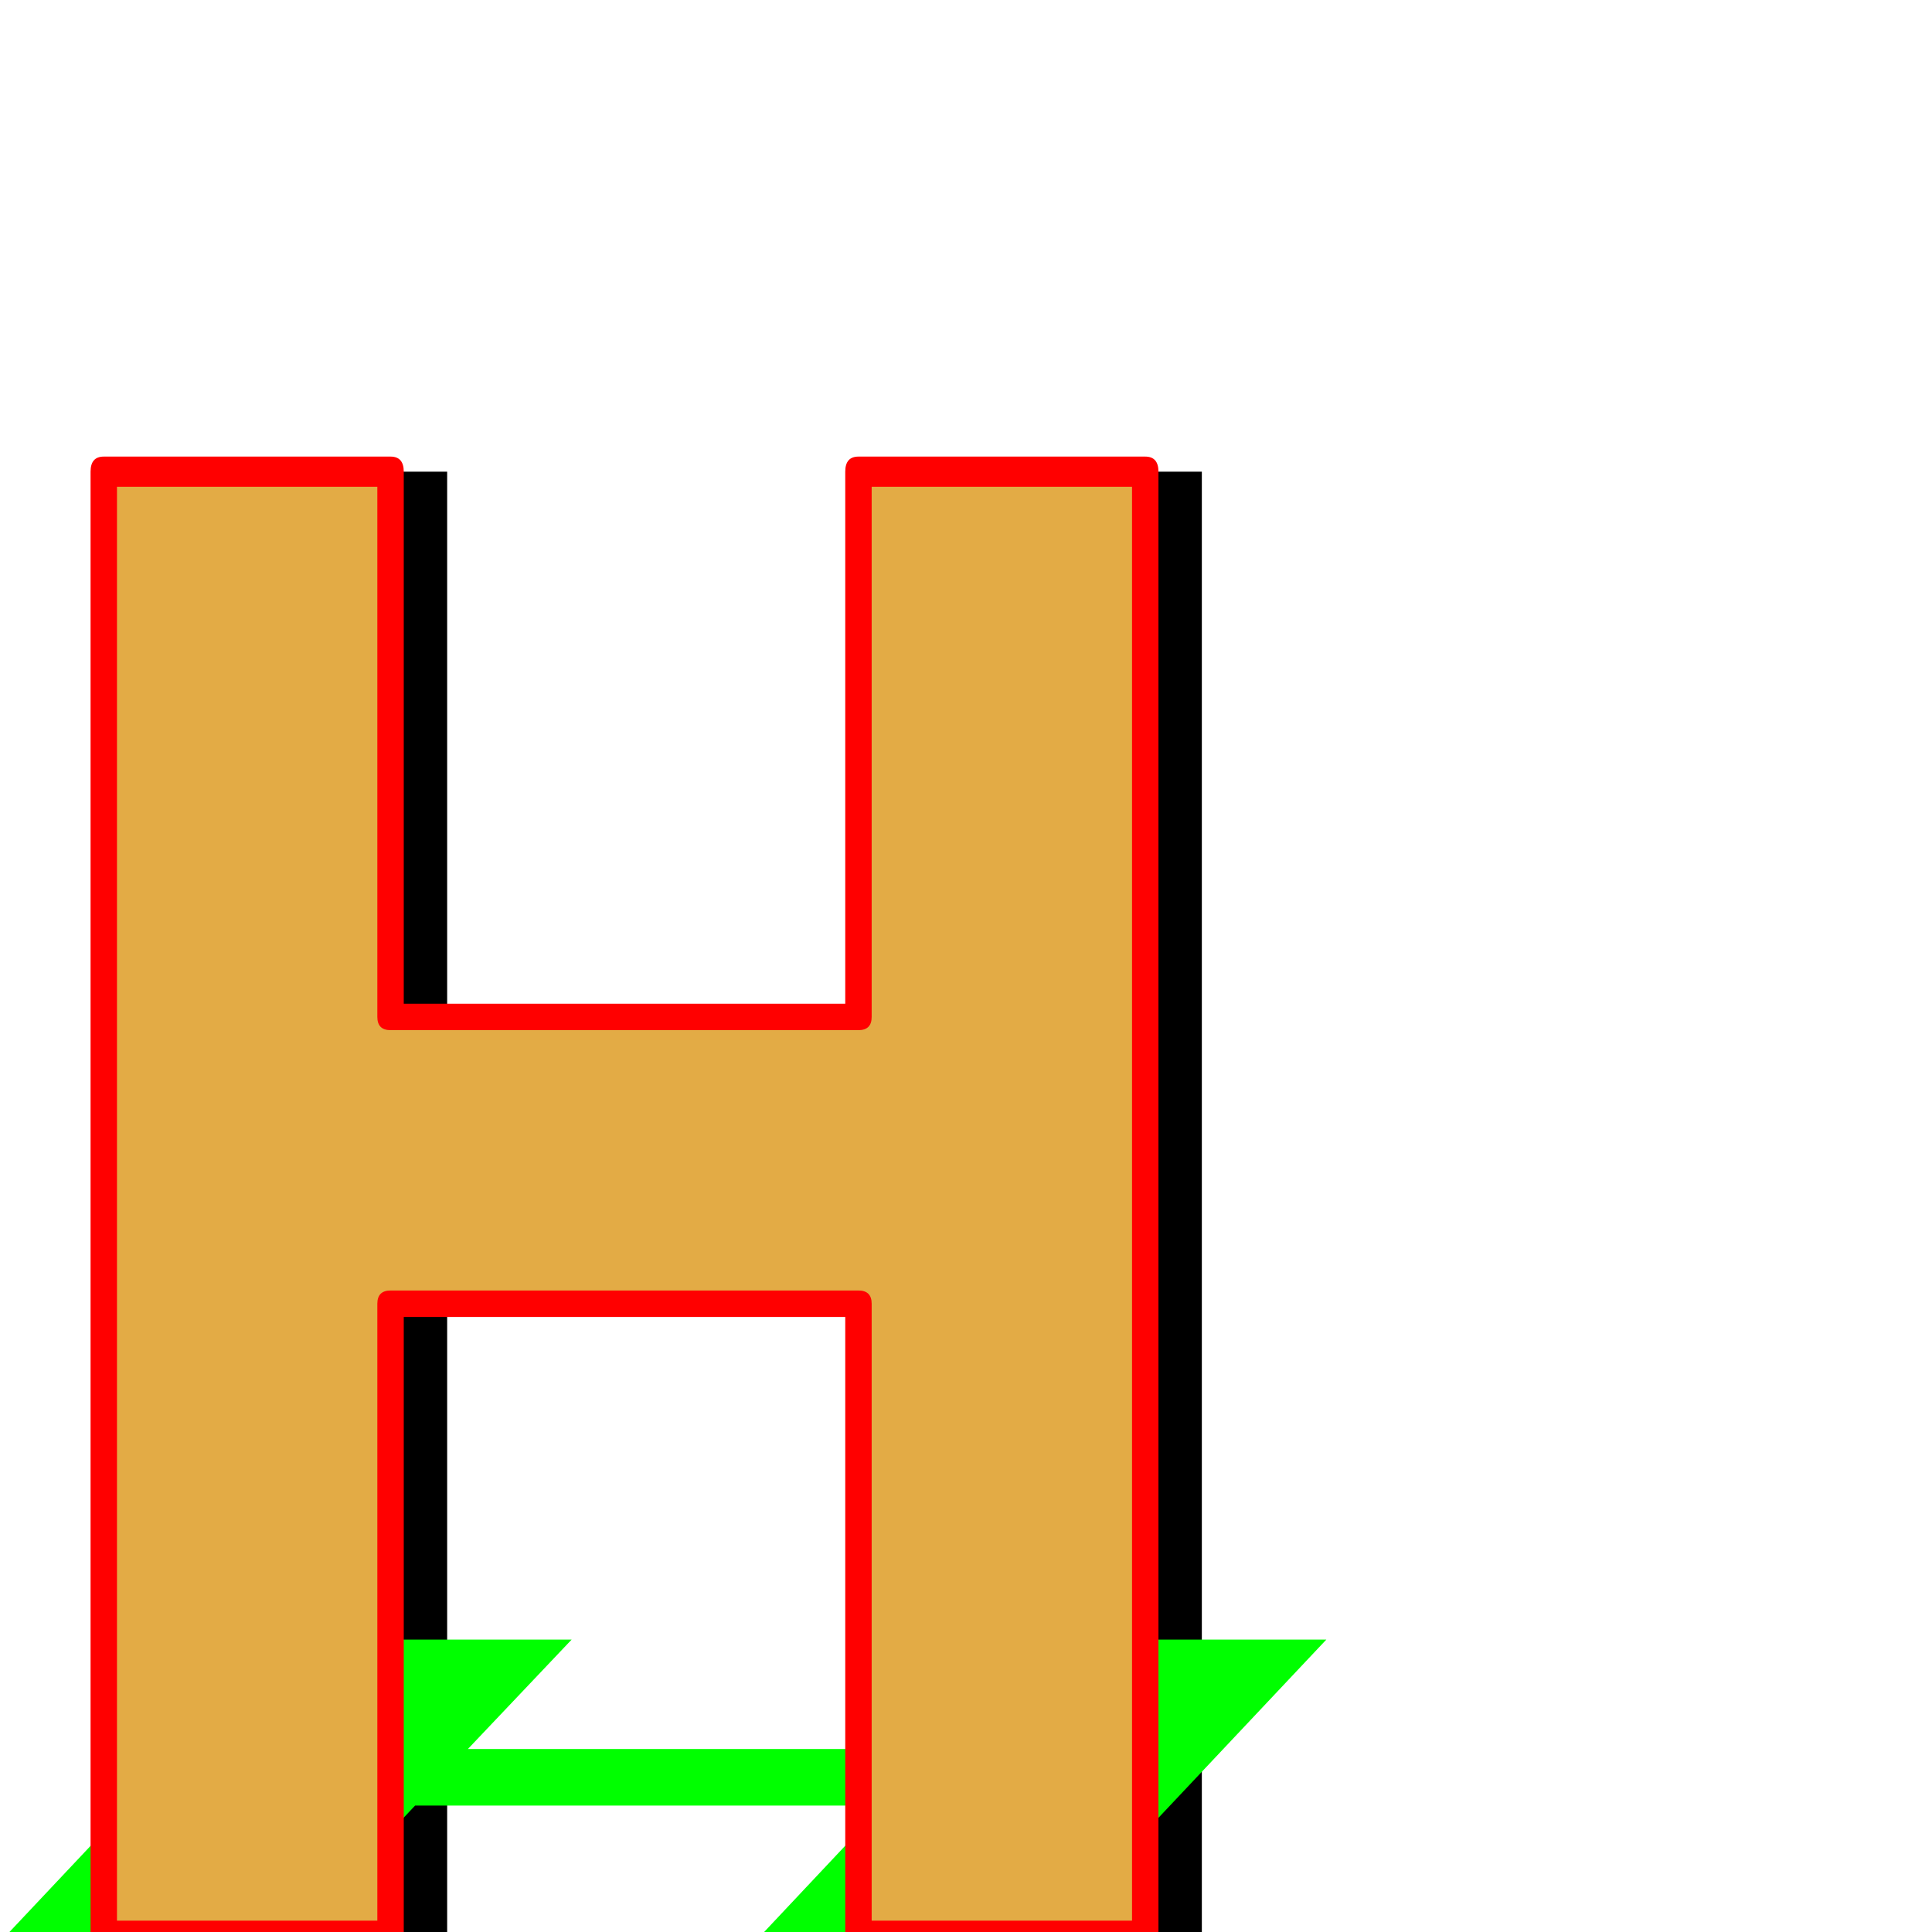<svg xmlns="http://www.w3.org/2000/svg" viewBox="0 -1024 1024 1024">
	<path fill="#000000" d="M485 -774H637V2H485V-333H237V2H85V-774H237V-485H485Z"/>
	<path fill="#00ff00" d="M551 -155H703L557 0H405L468 -67H220L157 0H5L151 -155H303L248 -97H496Z"/>
	<path fill="#e3ab45" d="M450 -774H602V2H450V-333H202V2H50V-774H202V-485H450Z"/>
	<path fill="#ff0000" d="M455 -782H607Q614 -782 614 -774V2Q614 10 607 10H455Q448 10 448 2V-326H214V2Q214 10 207 10H55Q48 10 48 2V-774Q48 -782 55 -782H207Q214 -782 214 -774V-492H448V-774Q448 -782 455 -782ZM600 -766H462V-485Q462 -478 455 -478H207Q200 -478 200 -485V-766H62V-6H200V-333Q200 -340 207 -340H455Q462 -340 462 -333V-6H600Z"/>
</svg>
